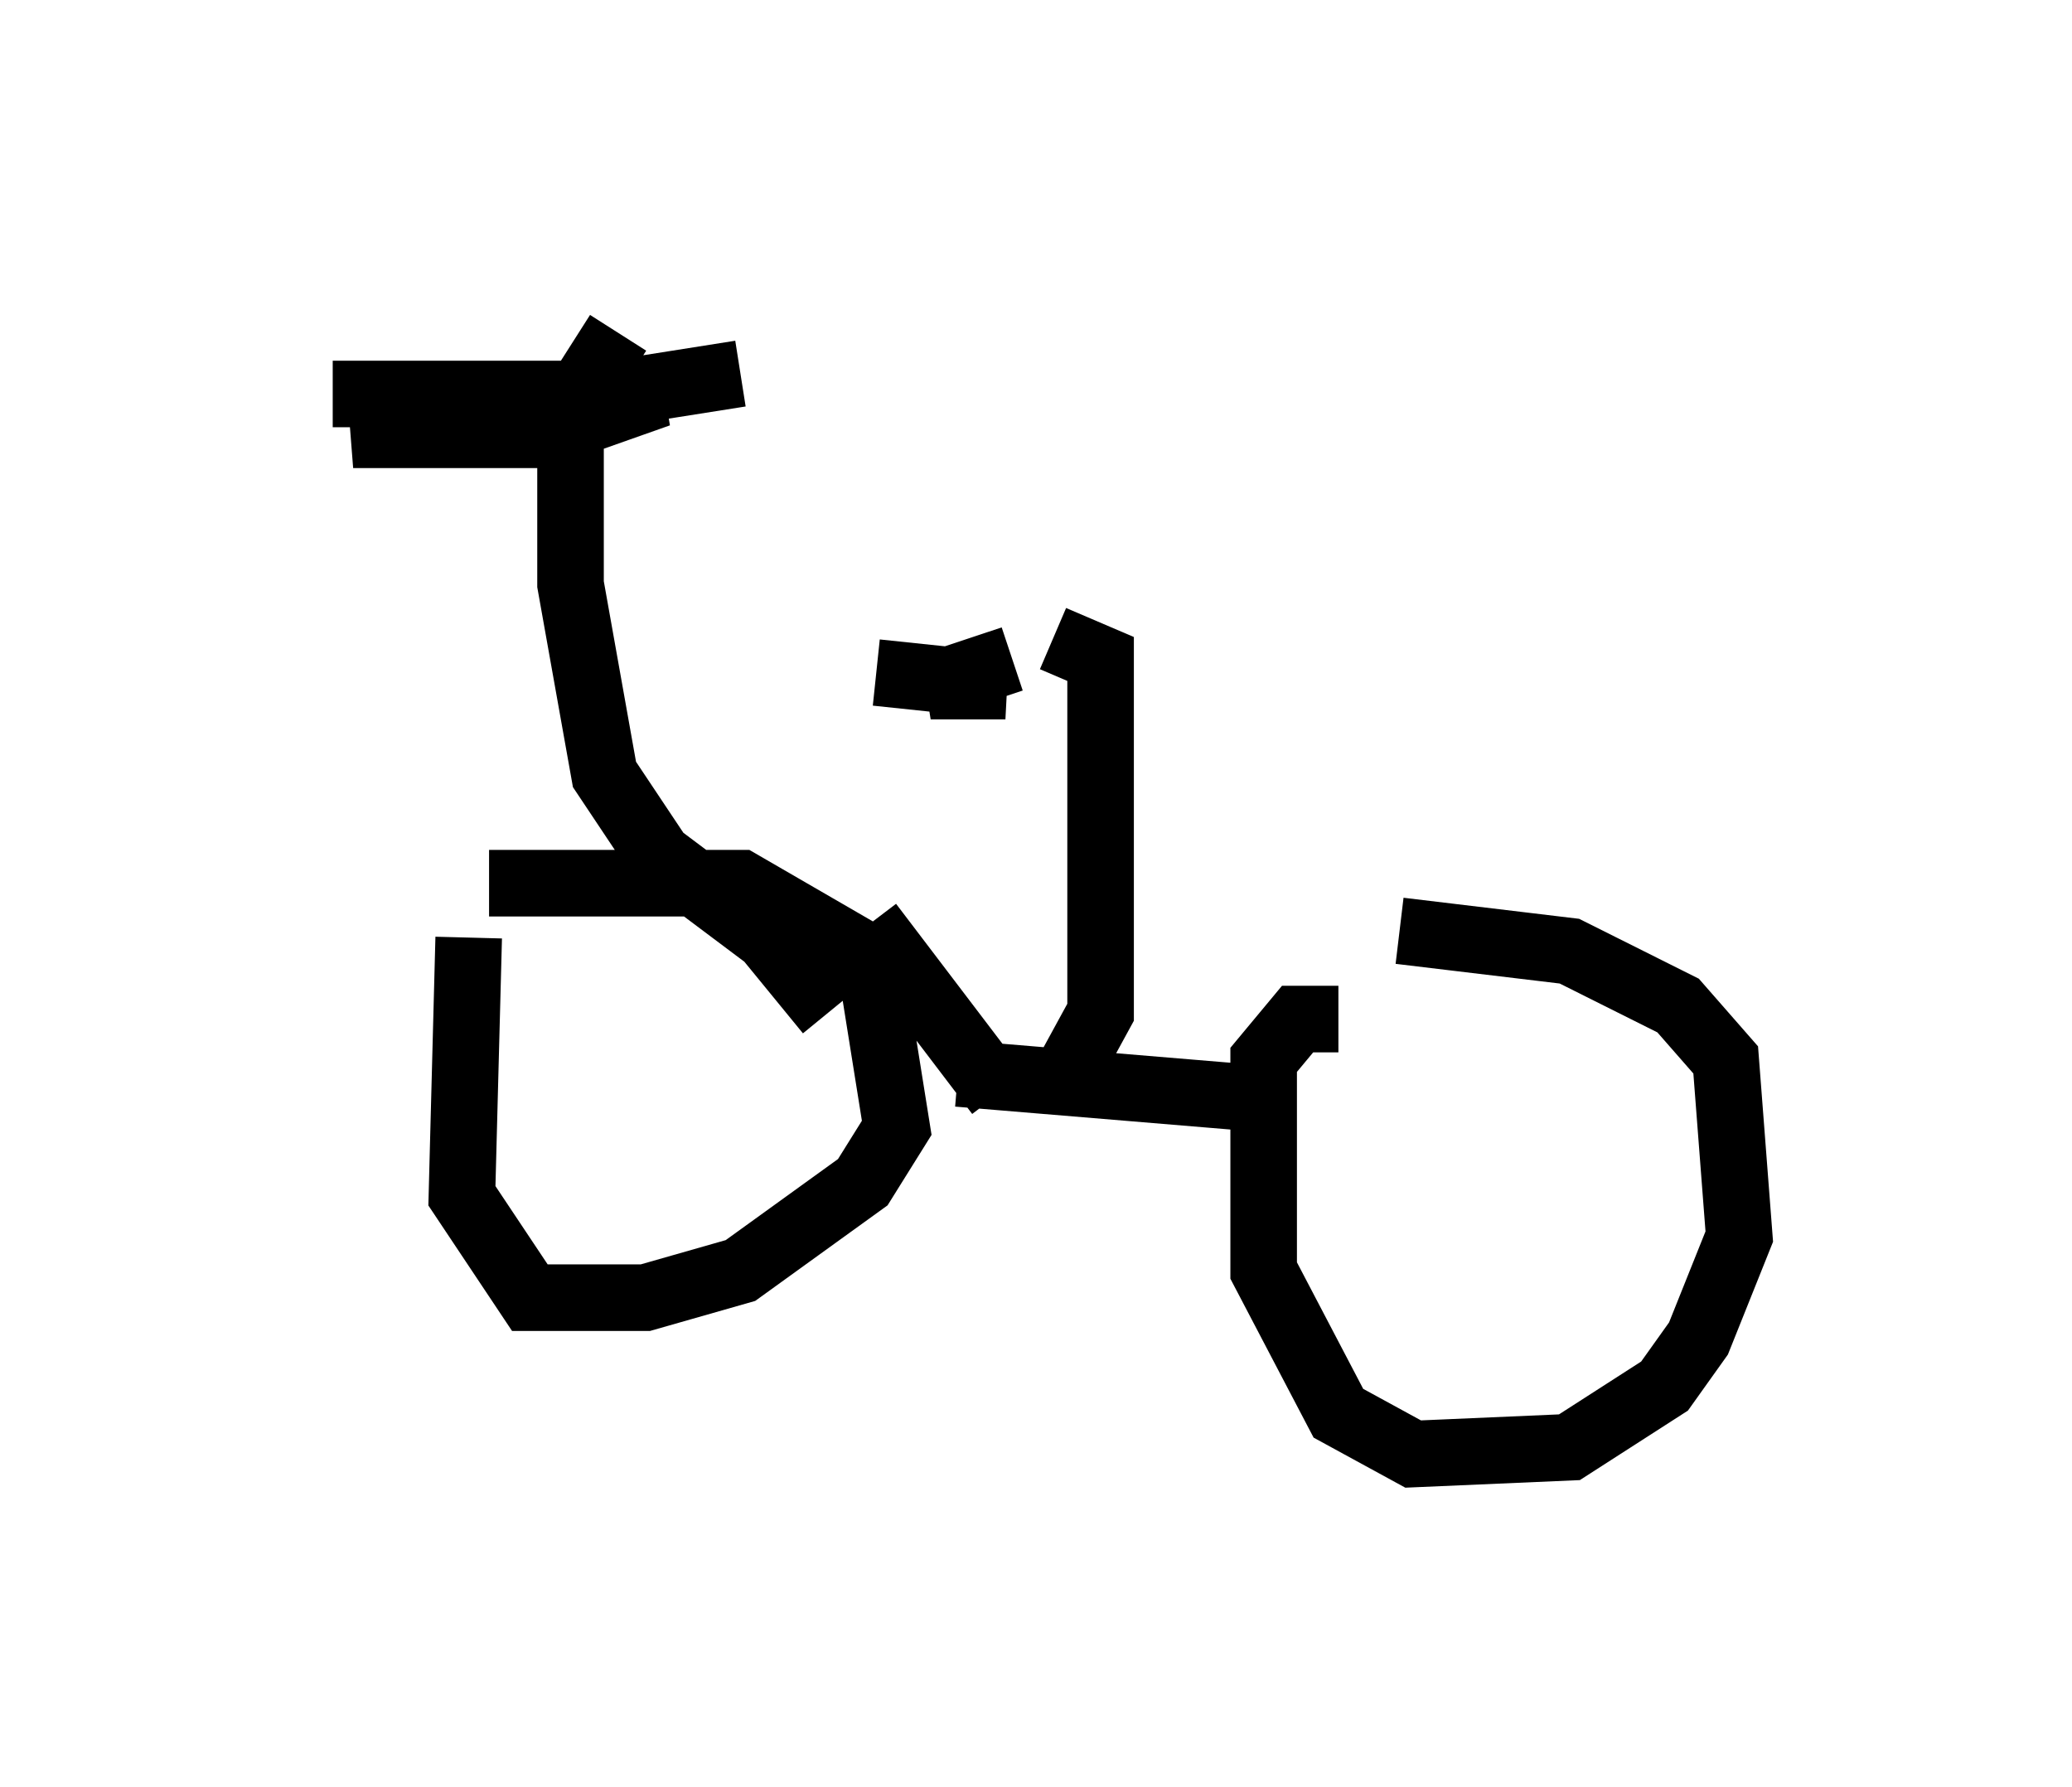 <?xml version="1.0" encoding="utf-8" ?>
<svg baseProfile="full" height="26.844" version="1.1" width="31.131" xmlns="http://www.w3.org/2000/svg" xmlns:ev="http://www.w3.org/2001/xml-events" xmlns:xlink="http://www.w3.org/1999/xlink"><defs /><rect fill="white" height="26.844" width="31.131" x="0" y="0" /><path d="M6.531, 14.086 m0.817, -0.817 l3.777, 0.0 1.94, 1.123 l0.408, 2.552 -0.51, 0.817 l-1.838, 1.327 -1.429, 0.408 l-1.735, 0.0 -1.021, -1.531 l0.102, -3.879 m13.986, -0.102 l2.552, 0.306 1.633, 0.817 l0.715, 0.817 0.204, 2.654 l-0.613, 1.531 -0.51, 0.715 l-1.429, 0.919 -2.348, 0.102 l-1.123, -0.613 -1.123, -2.144 l0.0, -3.165 0.51, -0.613 l0.613, 0.0 m-0.817, 1.225 l-4.9, -0.408 m0.613, 0.306 l-1.94, -2.552 m2.858, 2.45 l0.613, -1.123 0.0, -5.308 l-0.715, -0.306 m-0.613, 0.306 l-1.225, 0.408 1.123, 0.0 l-1.94, -0.204 m-0.715, 5.104 l-0.919, -1.123 -1.633, -1.225 l-0.817, -1.225 -0.51, -2.858 l0.0, -2.654 0.715, -1.123 m1.838, 0.613 l-5.819, 0.919 2.858, 0.0 l1.735, -0.613 -4.9, 0.0 " fill="none" stroke="black" stroke-width="1" /></svg>